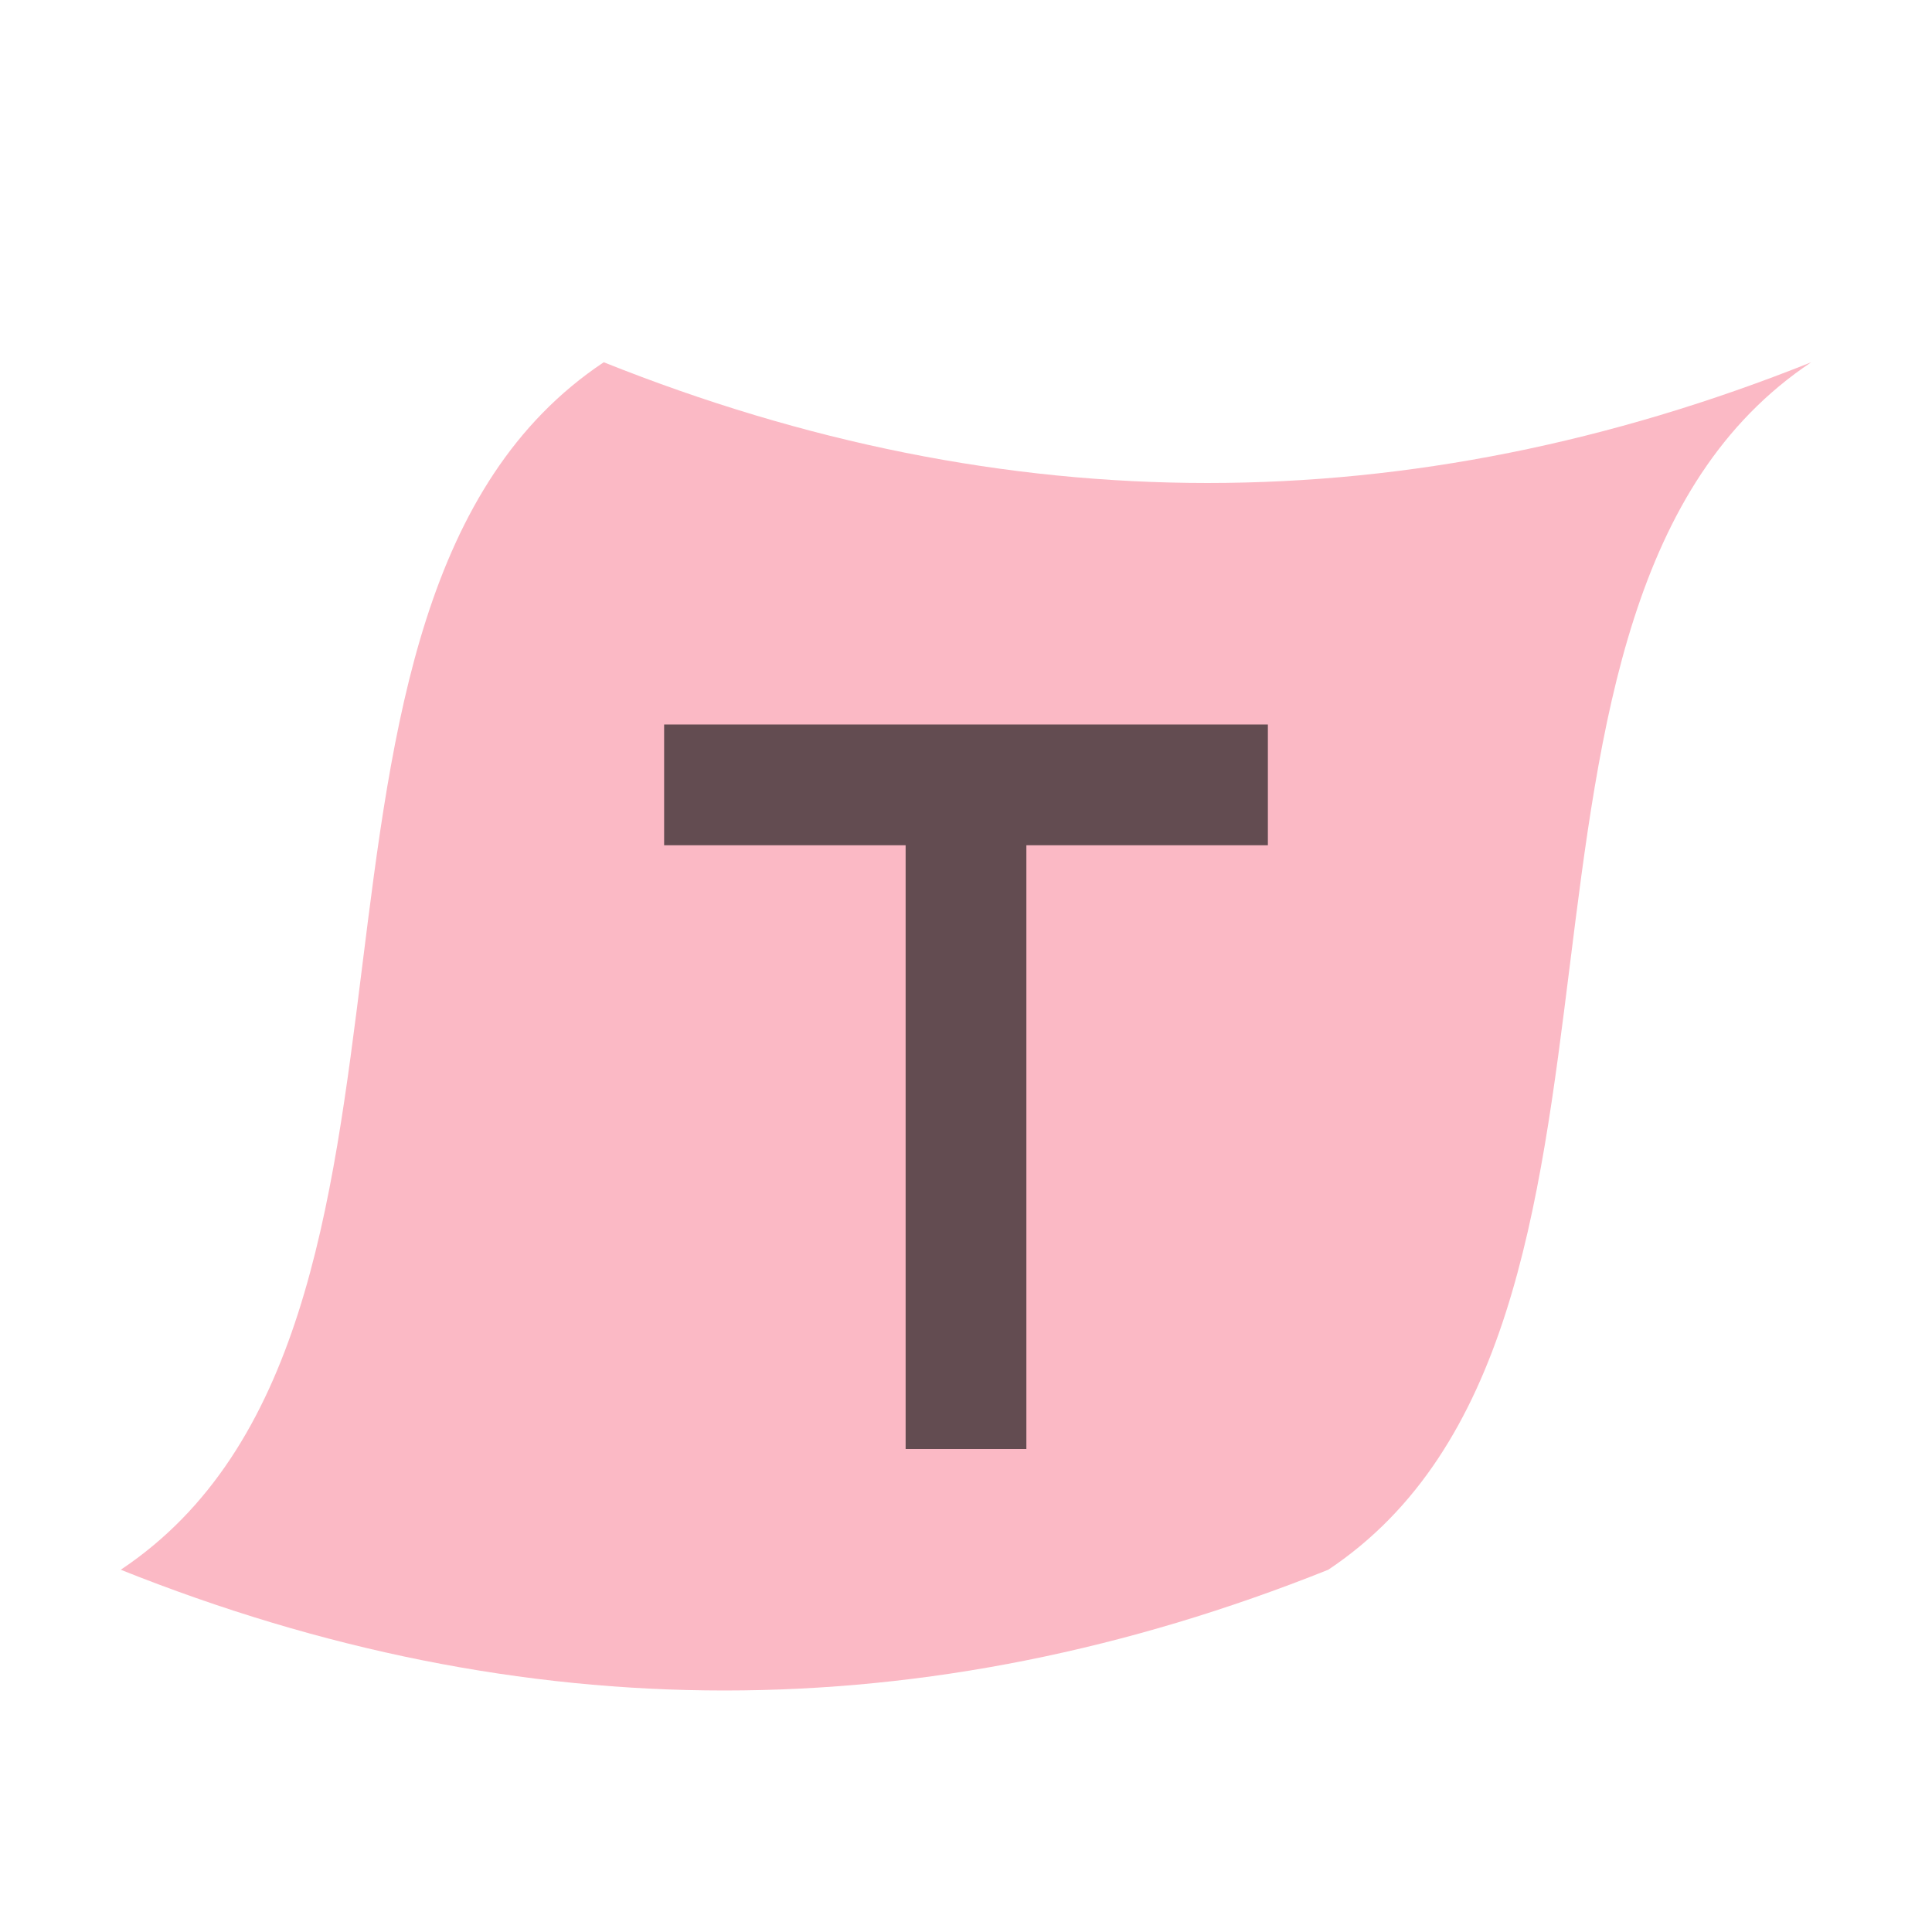 <svg xmlns="http://www.w3.org/2000/svg" height="16" width="16" viewBox="0 0 16 16">
    <path fill="#f98b9e" fill-opacity="0.6" d="m 1,13 c 3,-2 1,-8 4,-10 q 5,2 10,0 c -3,2 -1,8 -4,10 q -5,2 -10,0 z" />
    <polygon fill="#231f20" fill-opacity="0.7" points="5.5 1 5.5 0 .5 0 .5 1 2.5 1 2.5 6 3.5 6 3.5 1" transform="translate(5 6)"/>
</svg>
